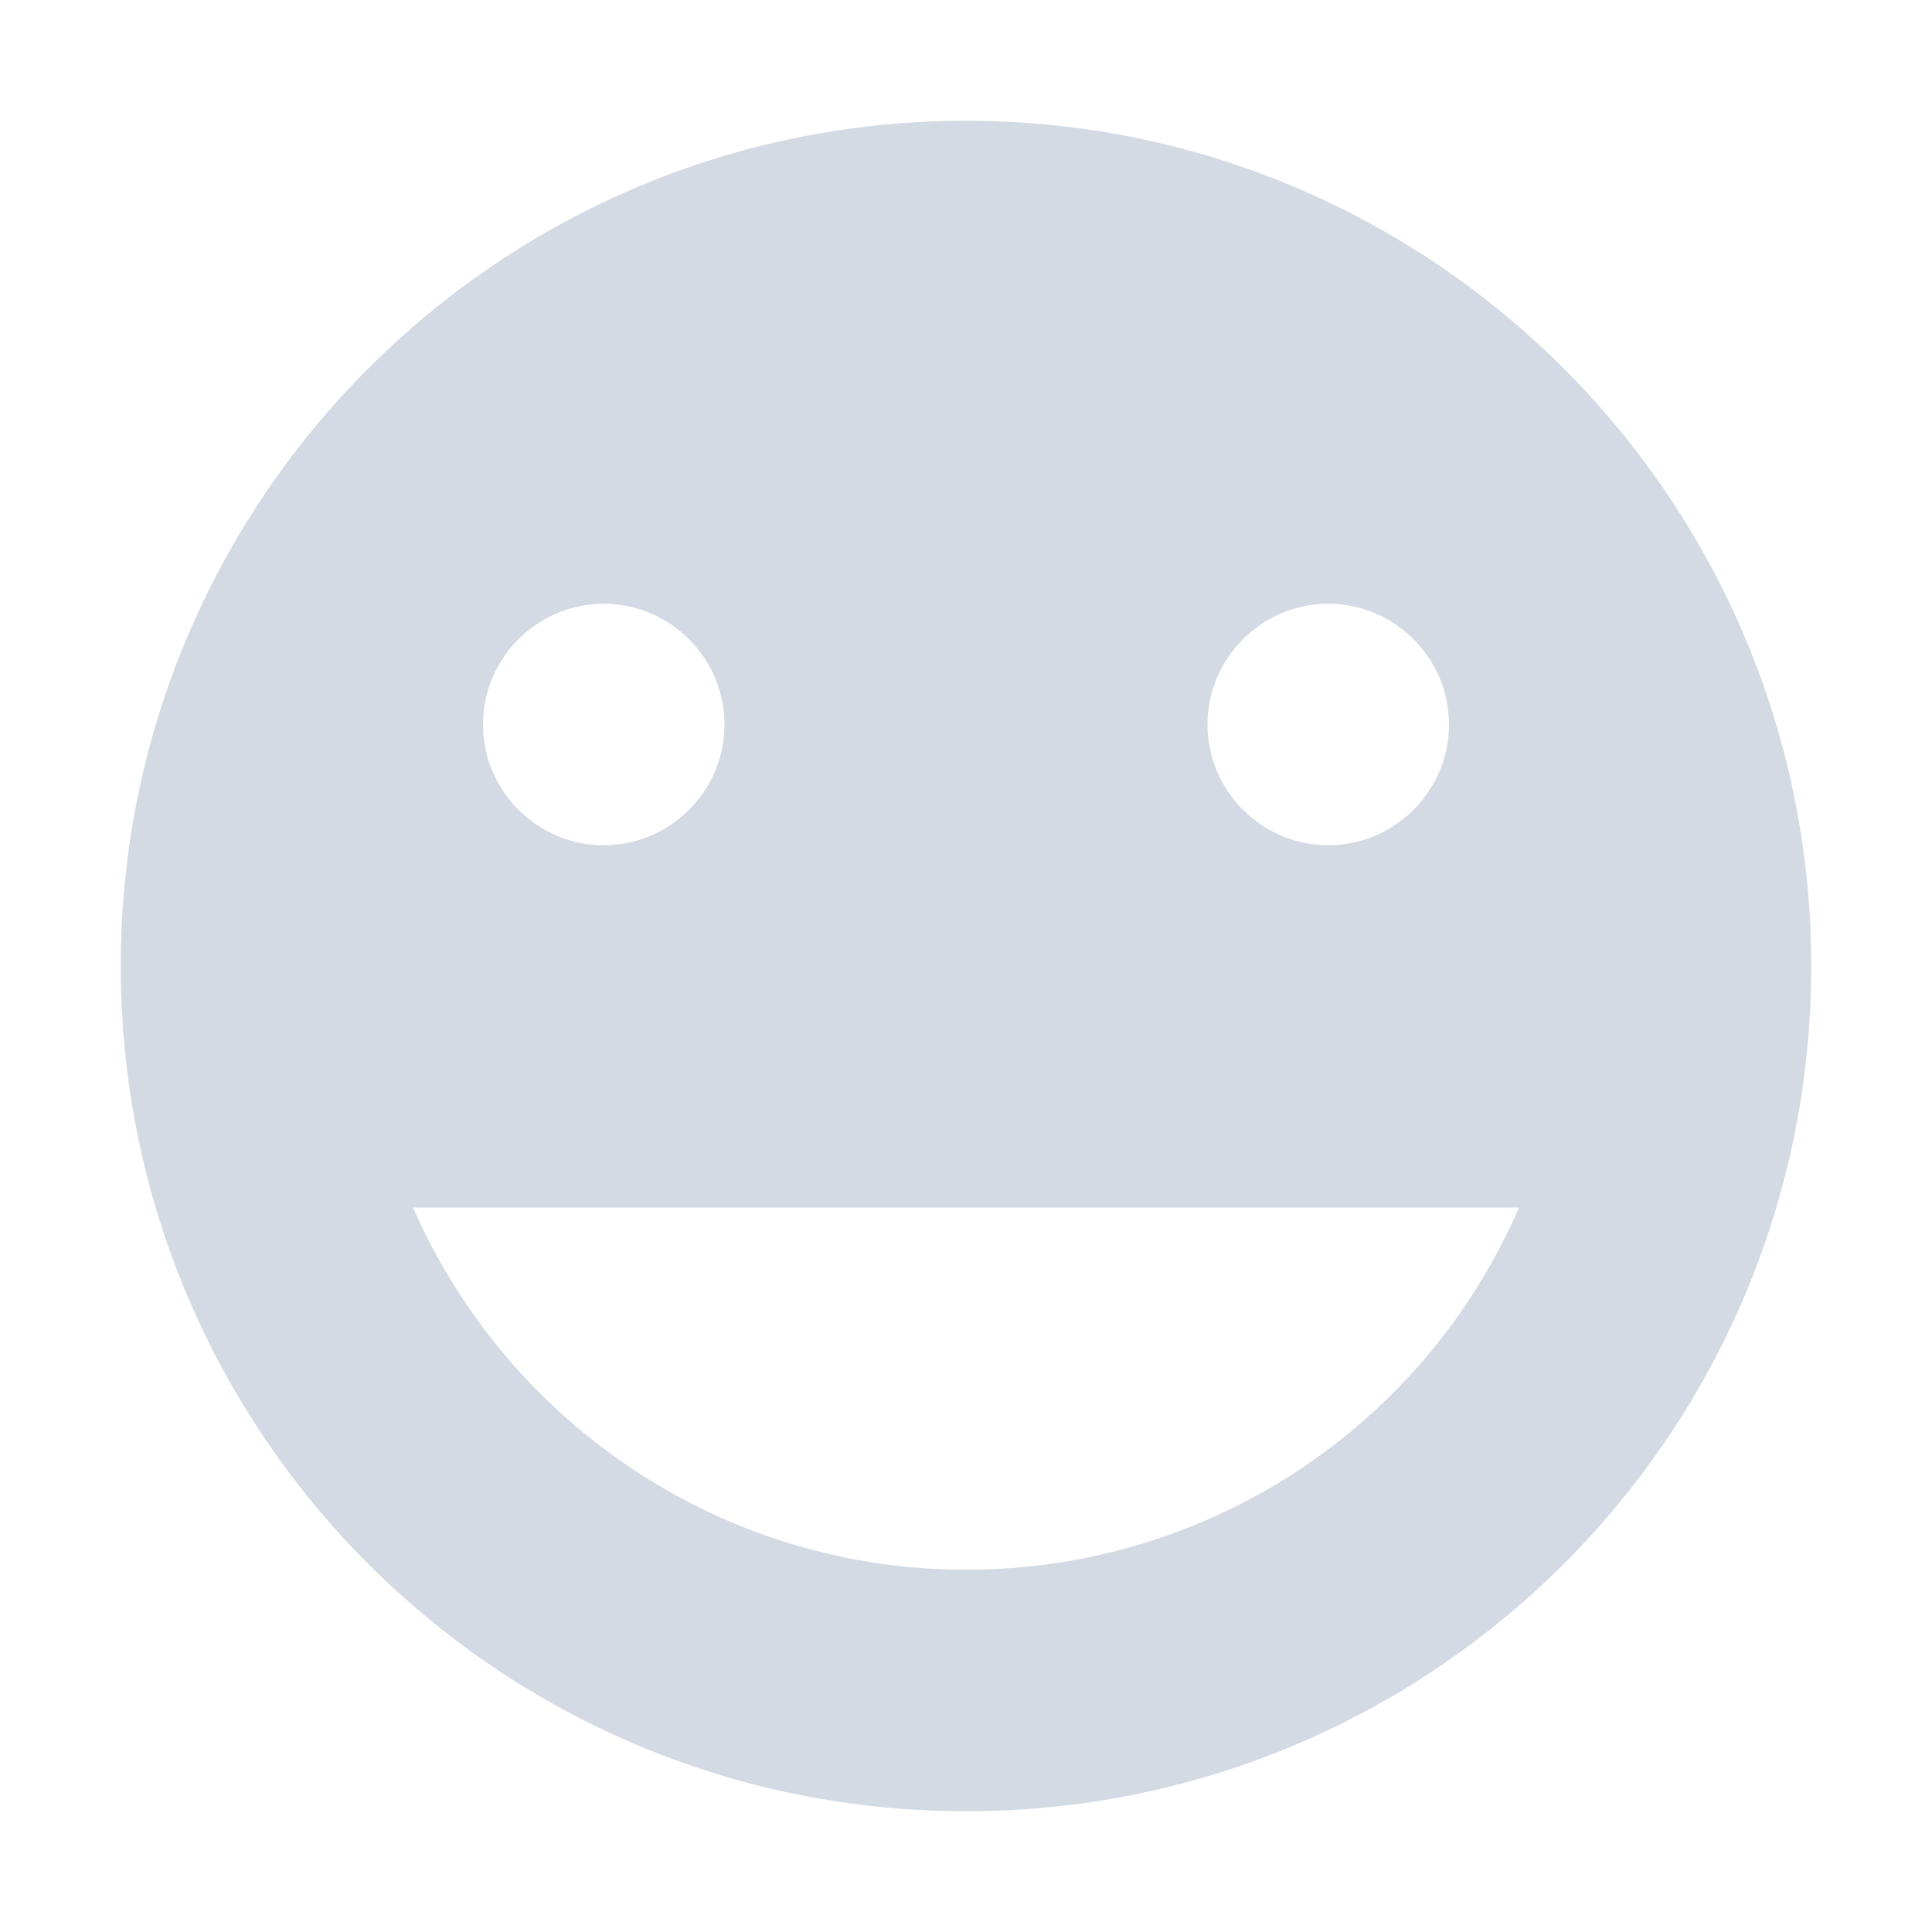 <svg height="16" width="16" xmlns="http://www.w3.org/2000/svg"><path d="m8 1c-3.87 0-7 3.14-7 7 0 3.87 3.13 7 7 7s7-3.13 7-7c0-3.86-3.13-7-7-7zm-3 4c .55 0 1 .45 1 1s-.45 1-1 1-1-.45-1-1 .45-1 1-1zm6 0c .55 0 1 .45 1 1s-.45 1-1 1-1-.45-1-1 .45-1 1-1zm-7.58 5h9.16c-.79 1.82-2.58 3-4.58 3-1.99 0-3.78-1.18-4.58-3z" fill="#d3dae3"/></svg>